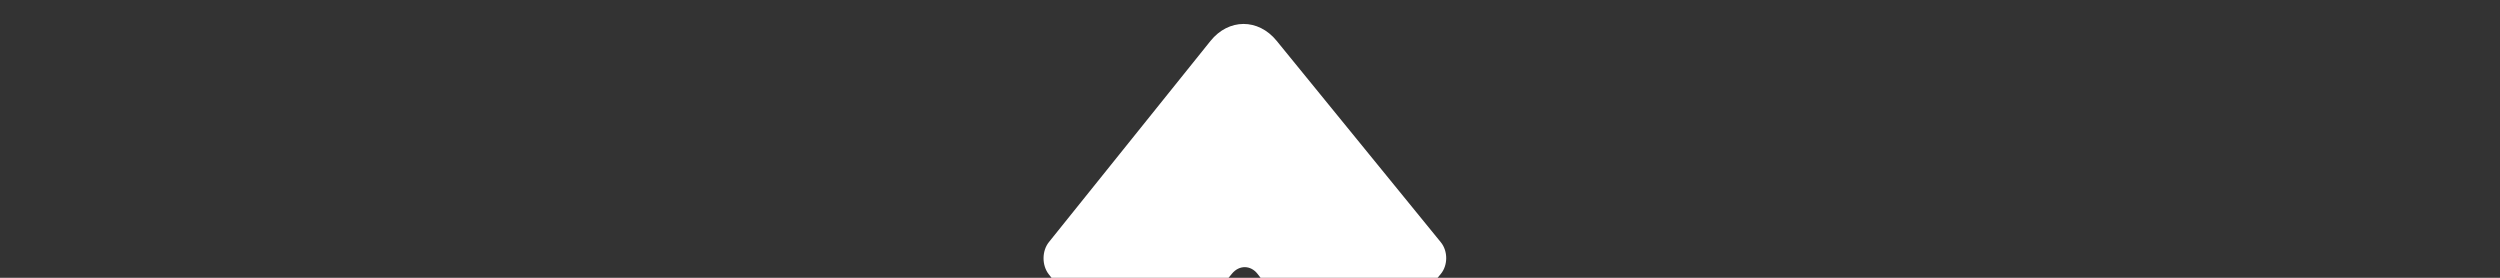 <?xml version="1.0" encoding="UTF-8"?>
<svg width="333px" height="37px" viewBox="0 0 333 37" version="1.1" xmlns="http://www.w3.org/2000/svg" xmlns:xlink="http://www.w3.org/1999/xlink">
    <rect x="0" y="0" width="333" height="37" fill="#333333" stroke="none"/>
    <title>Group</title>
    <g id="2021---Tests" stroke="none" stroke-width="1" fill="none" fill-rule="evenodd">
        <g id="Desktop-HD-Copy" transform="translate(-554, -376)" fill="#FFFFFF">
            <g id="Group" transform="translate(554, 376)">
                <path d="M170.045,5.432 C167.6,2.432 163.654,2.445 161.234,5.458 L139.717,32.245 C138.769,33.426 138.761,35.348 139.697,36.535 L149.917,49.497 C150.854,50.686 152.389,50.706 153.358,49.526 L164.097,36.454 C165.06,35.281 166.591,35.299 167.512,36.489 L177.574,49.491 C178.497,50.683 180.03,50.71 180.998,49.552 L191.905,36.502 C192.873,35.343 192.878,33.448 191.925,32.278 L170.045,5.432 Z" id="Path-1-Copy-2"></path>
            </g>
        </g>
    </g>
</svg>